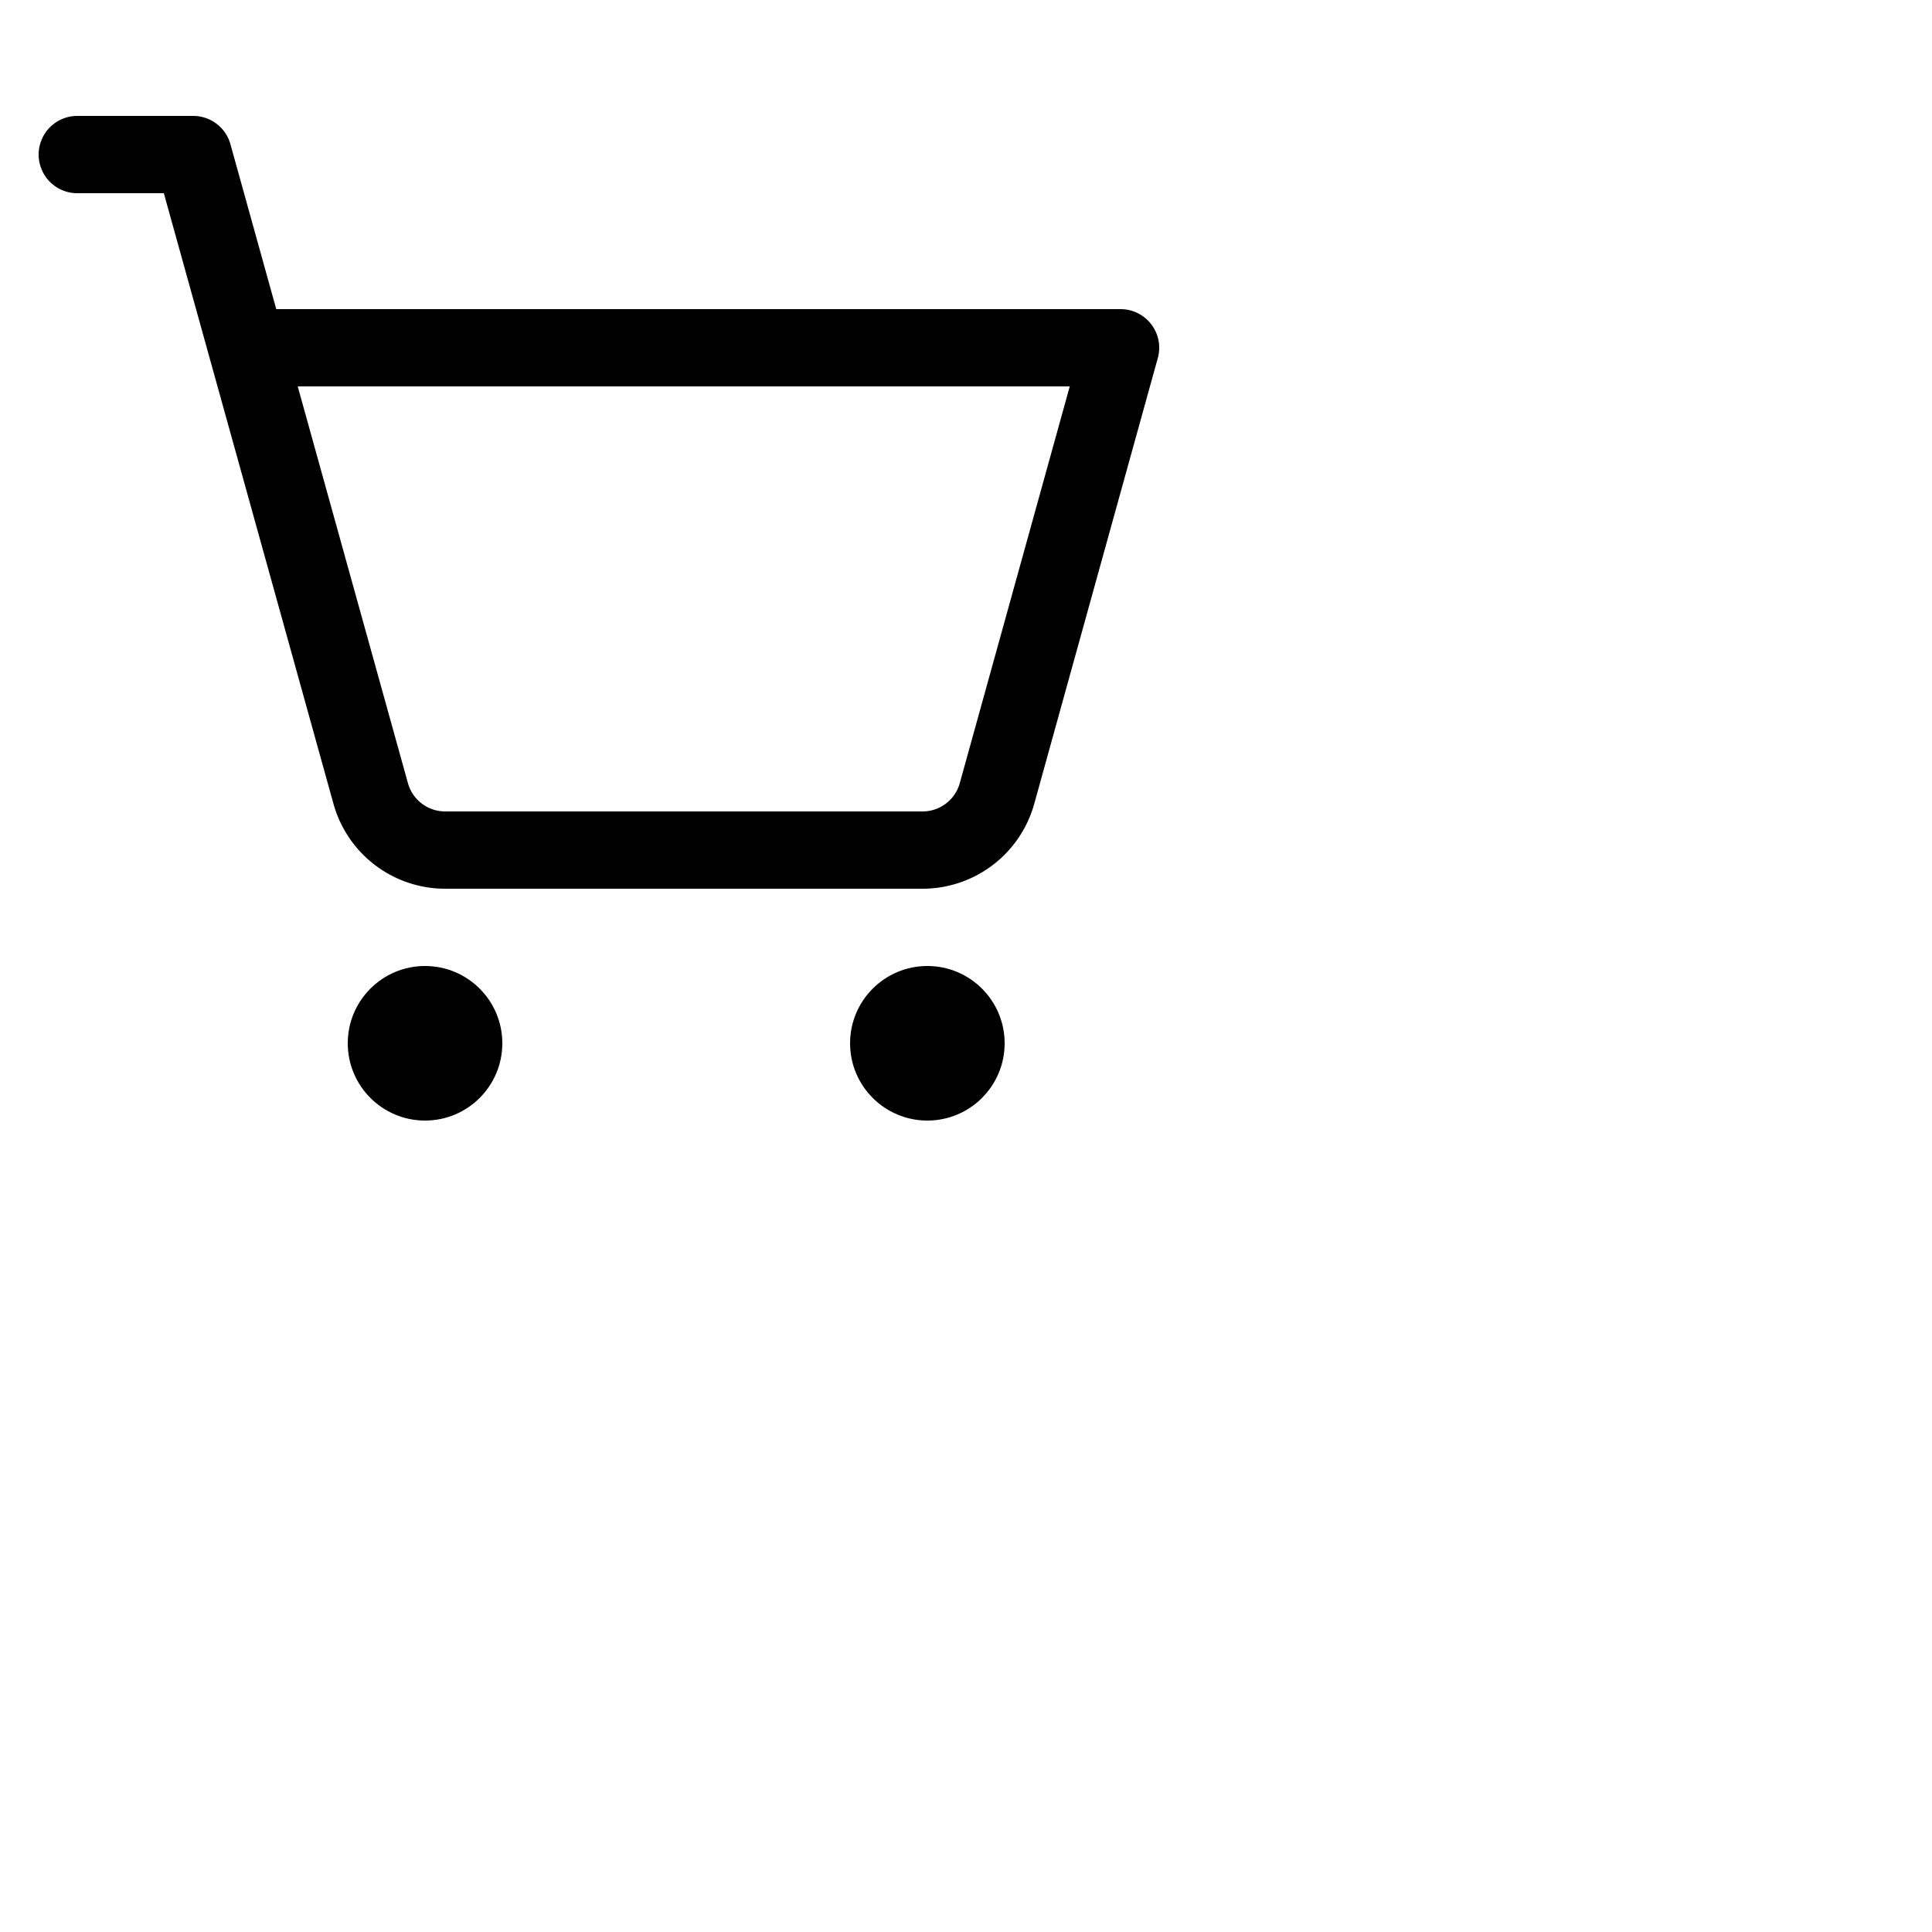 <svg xmlns="http://www.w3.org/2000/svg" viewBox="0 0 400 400"><rect width="120" height="120" fill="none"/><circle cx="88" cy="216" r="16"/><circle cx="192" cy="216" r="16"/><path d="M16,32H40L76.75,164.28A16,16,0,0,0,92.16,176H191a16,16,0,0,0,15.42-11.72L232,72H51.11" fill="none" stroke="currentColor" stroke-linecap="round" stroke-linejoin="round" stroke-width="16"/></svg>